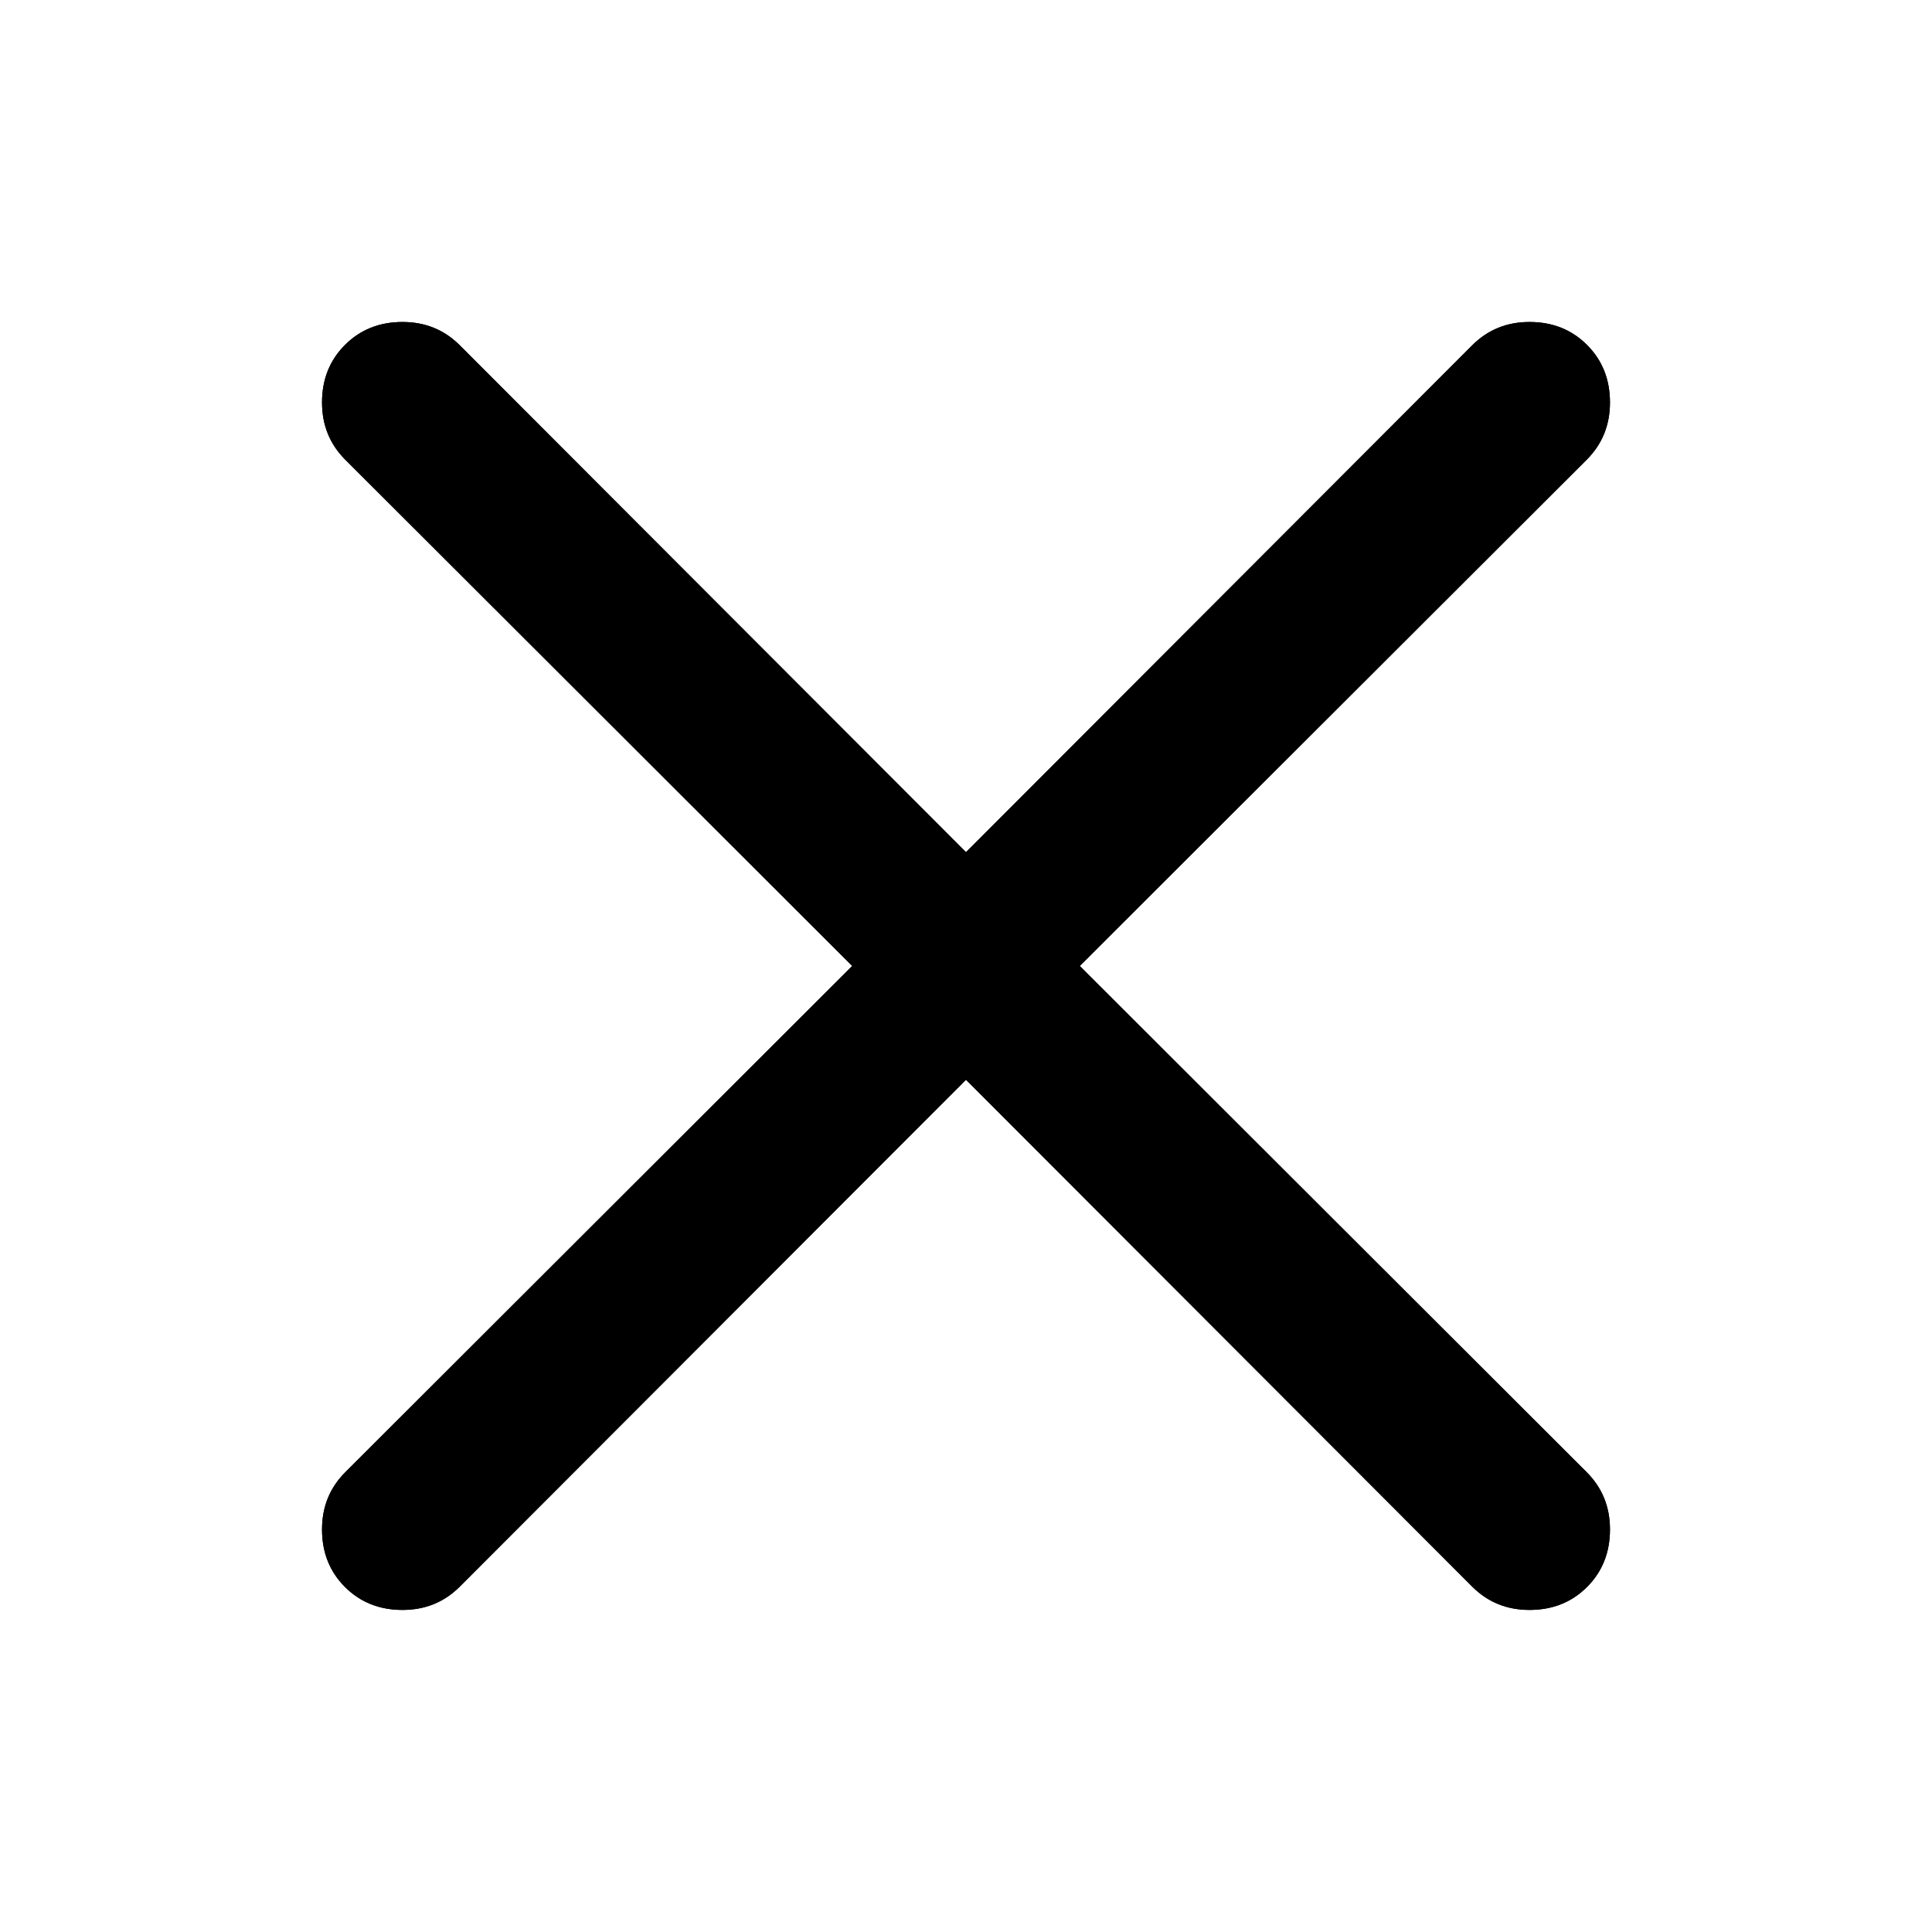 <svg class="svg-icon" style="width: 1em; height: 1em;vertical-align: middle;fill: currentColor;overflow: hidden;" viewBox="0 0 1024 1024" version="1.1" xmlns="http://www.w3.org/2000/svg"><path d="M810.66 170.66q18.33 0 30.495 12.165t12.165 30.495q0 18.002-12.329 30.331l-268.677 268.329 268.677 268.329q12.329 12.329 12.329 30.331 0 18.33-12.165 30.495t-30.495 12.165q-18.002 0-30.331-12.329l-268.329-268.677-268.329 268.677q-12.329 12.329-30.331 12.329-18.33 0-30.495-12.165t-12.165-30.495q0-18.002 12.329-30.331l268.677-268.329-268.677-268.329q-12.329-12.329-12.329-30.331 0-18.33 12.165-30.495t30.495-12.165q18.002 0 30.331 12.329l268.329 268.677 268.329-268.677q12.329-12.329 30.331-12.329z"/>
<path xmlns="http://www.w3.org/2000/svg" d="M810.66 170.66q18.33 0 30.495 12.165t12.165 30.495q0 18.002-12.329 30.331l-268.677 268.329 268.677 268.329q12.329 12.329 12.329 30.331 0 18.33-12.165 30.495t-30.495 12.165q-18.002 0-30.331-12.329l-268.329-268.677-268.329 268.677q-12.329 12.329-30.331 12.329-18.33 0-30.495-12.165t-12.165-30.495q0-18.002 12.329-30.331l268.677-268.329-268.677-268.329q-12.329-12.329-12.329-30.331 0-18.33 12.165-30.495t30.495-12.165q18.002 0 30.331 12.329l268.329 268.677 268.329-268.677q12.329-12.329 30.331-12.329z"/>
</svg>